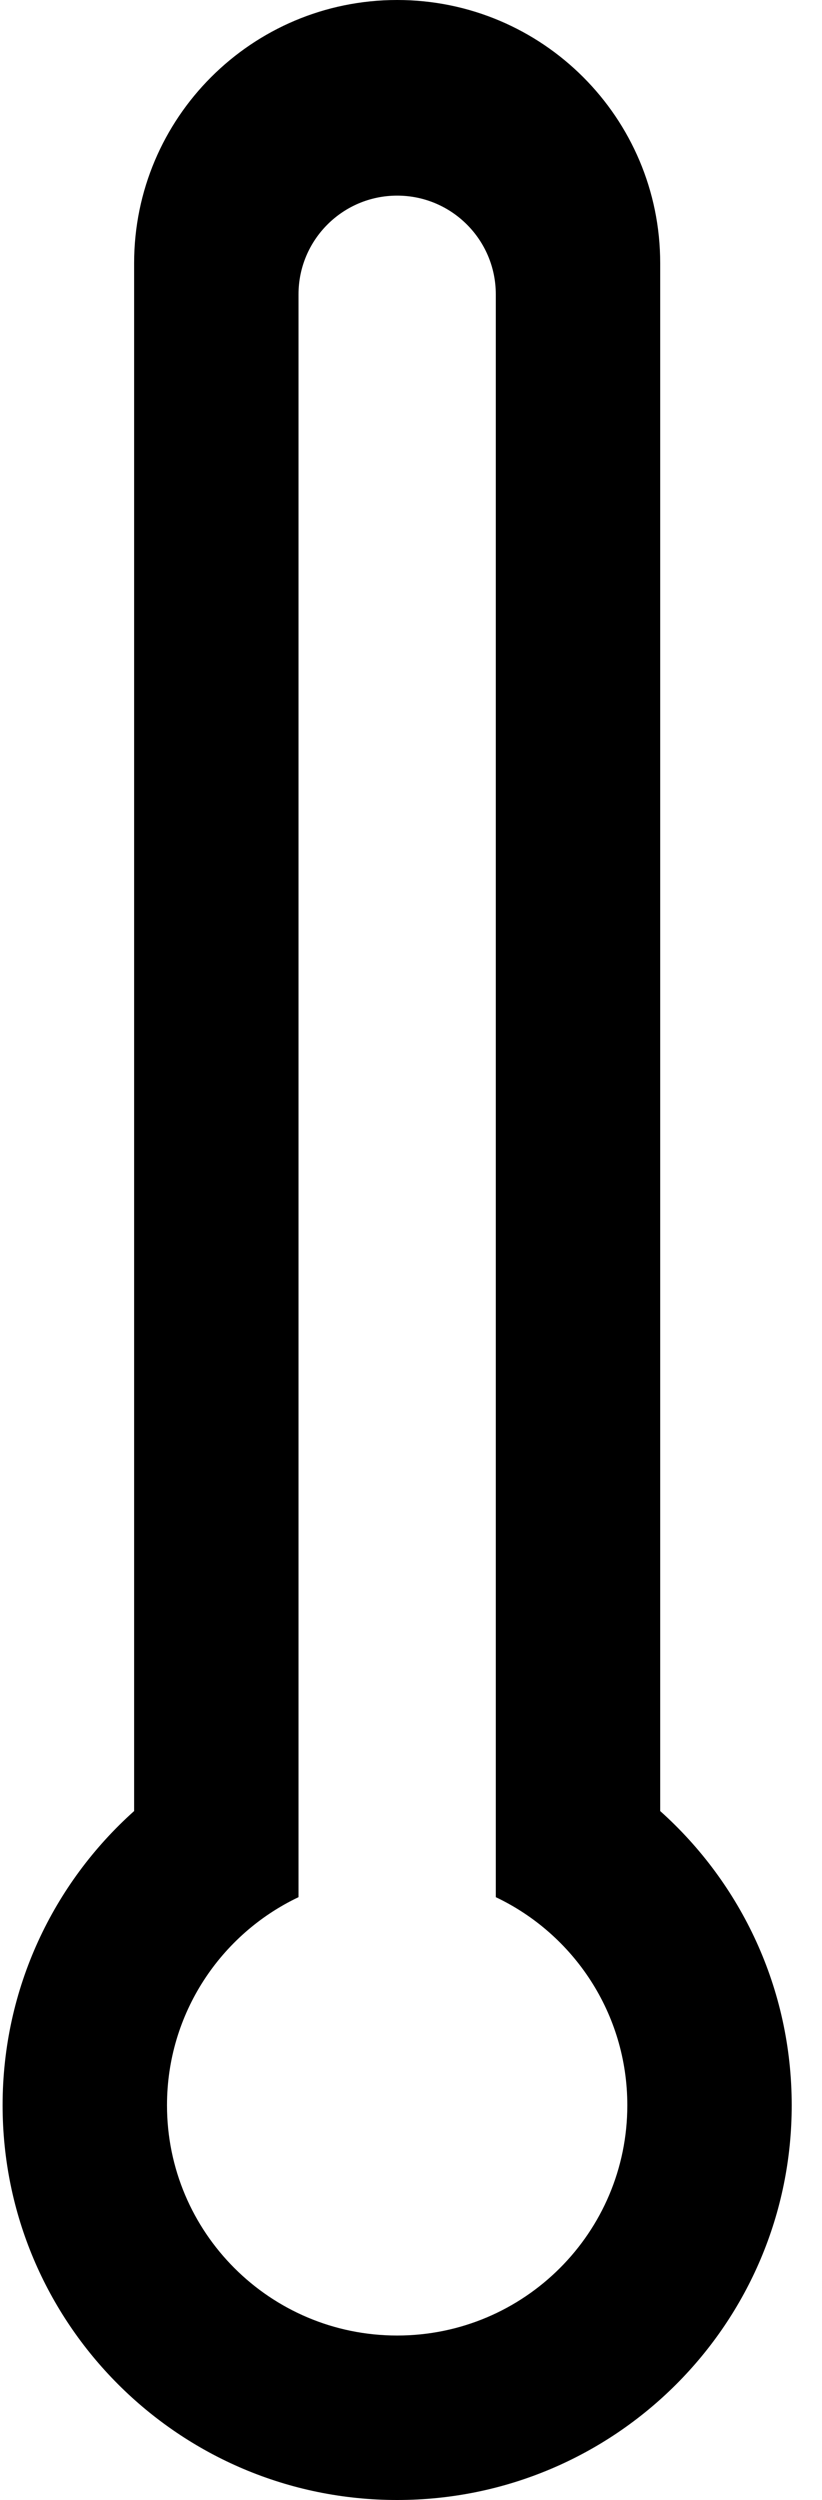 <?xml version="1.0" encoding="UTF-8"?>
<svg width="25px" height="76px" viewBox="0 0 25 76" version="1.1" xmlns="http://www.w3.org/2000/svg" xmlns:xlink="http://www.w3.org/1999/xlink">
    <!-- Generator: Sketch 48.1 (47250) - http://www.bohemiancoding.com/sketch -->
    <title>thermometer</title>
    <desc>Created with Sketch.</desc>
    <defs></defs>
    <g id="thermometer---f2c7" stroke="none" stroke-width="1" fill="none" fill-rule="evenodd" transform="translate(-26, 0)">
        <path d="M35.079,57.674 C32.715,58.797 31.079,61.208 31.079,64 C31.079,67.866 34.213,71 38.079,71 C41.945,71 45.079,67.866 45.079,64 C45.079,61.208 43.444,58.797 41.079,57.674 L41.079,8.947 C41.079,7.291 39.736,5.947 38.079,5.947 C36.423,5.947 35.079,7.291 35.079,8.947 L35.079,57.674 Z M30.079,55.056 L30.079,8 C30.079,3.582 33.661,8.11624501e-16 38.079,0 C42.498,-8.11624501e-16 46.079,3.582 46.079,8 L46.079,55.056 C48.534,57.253 50.079,60.446 50.079,64 C50.079,70.627 44.707,76 38.079,76 C31.452,76 26.079,70.627 26.079,64 C26.079,60.446 27.624,57.253 30.079,55.056 Z" id="thermometer" fill="#000000"></path>
    </g>
</svg>